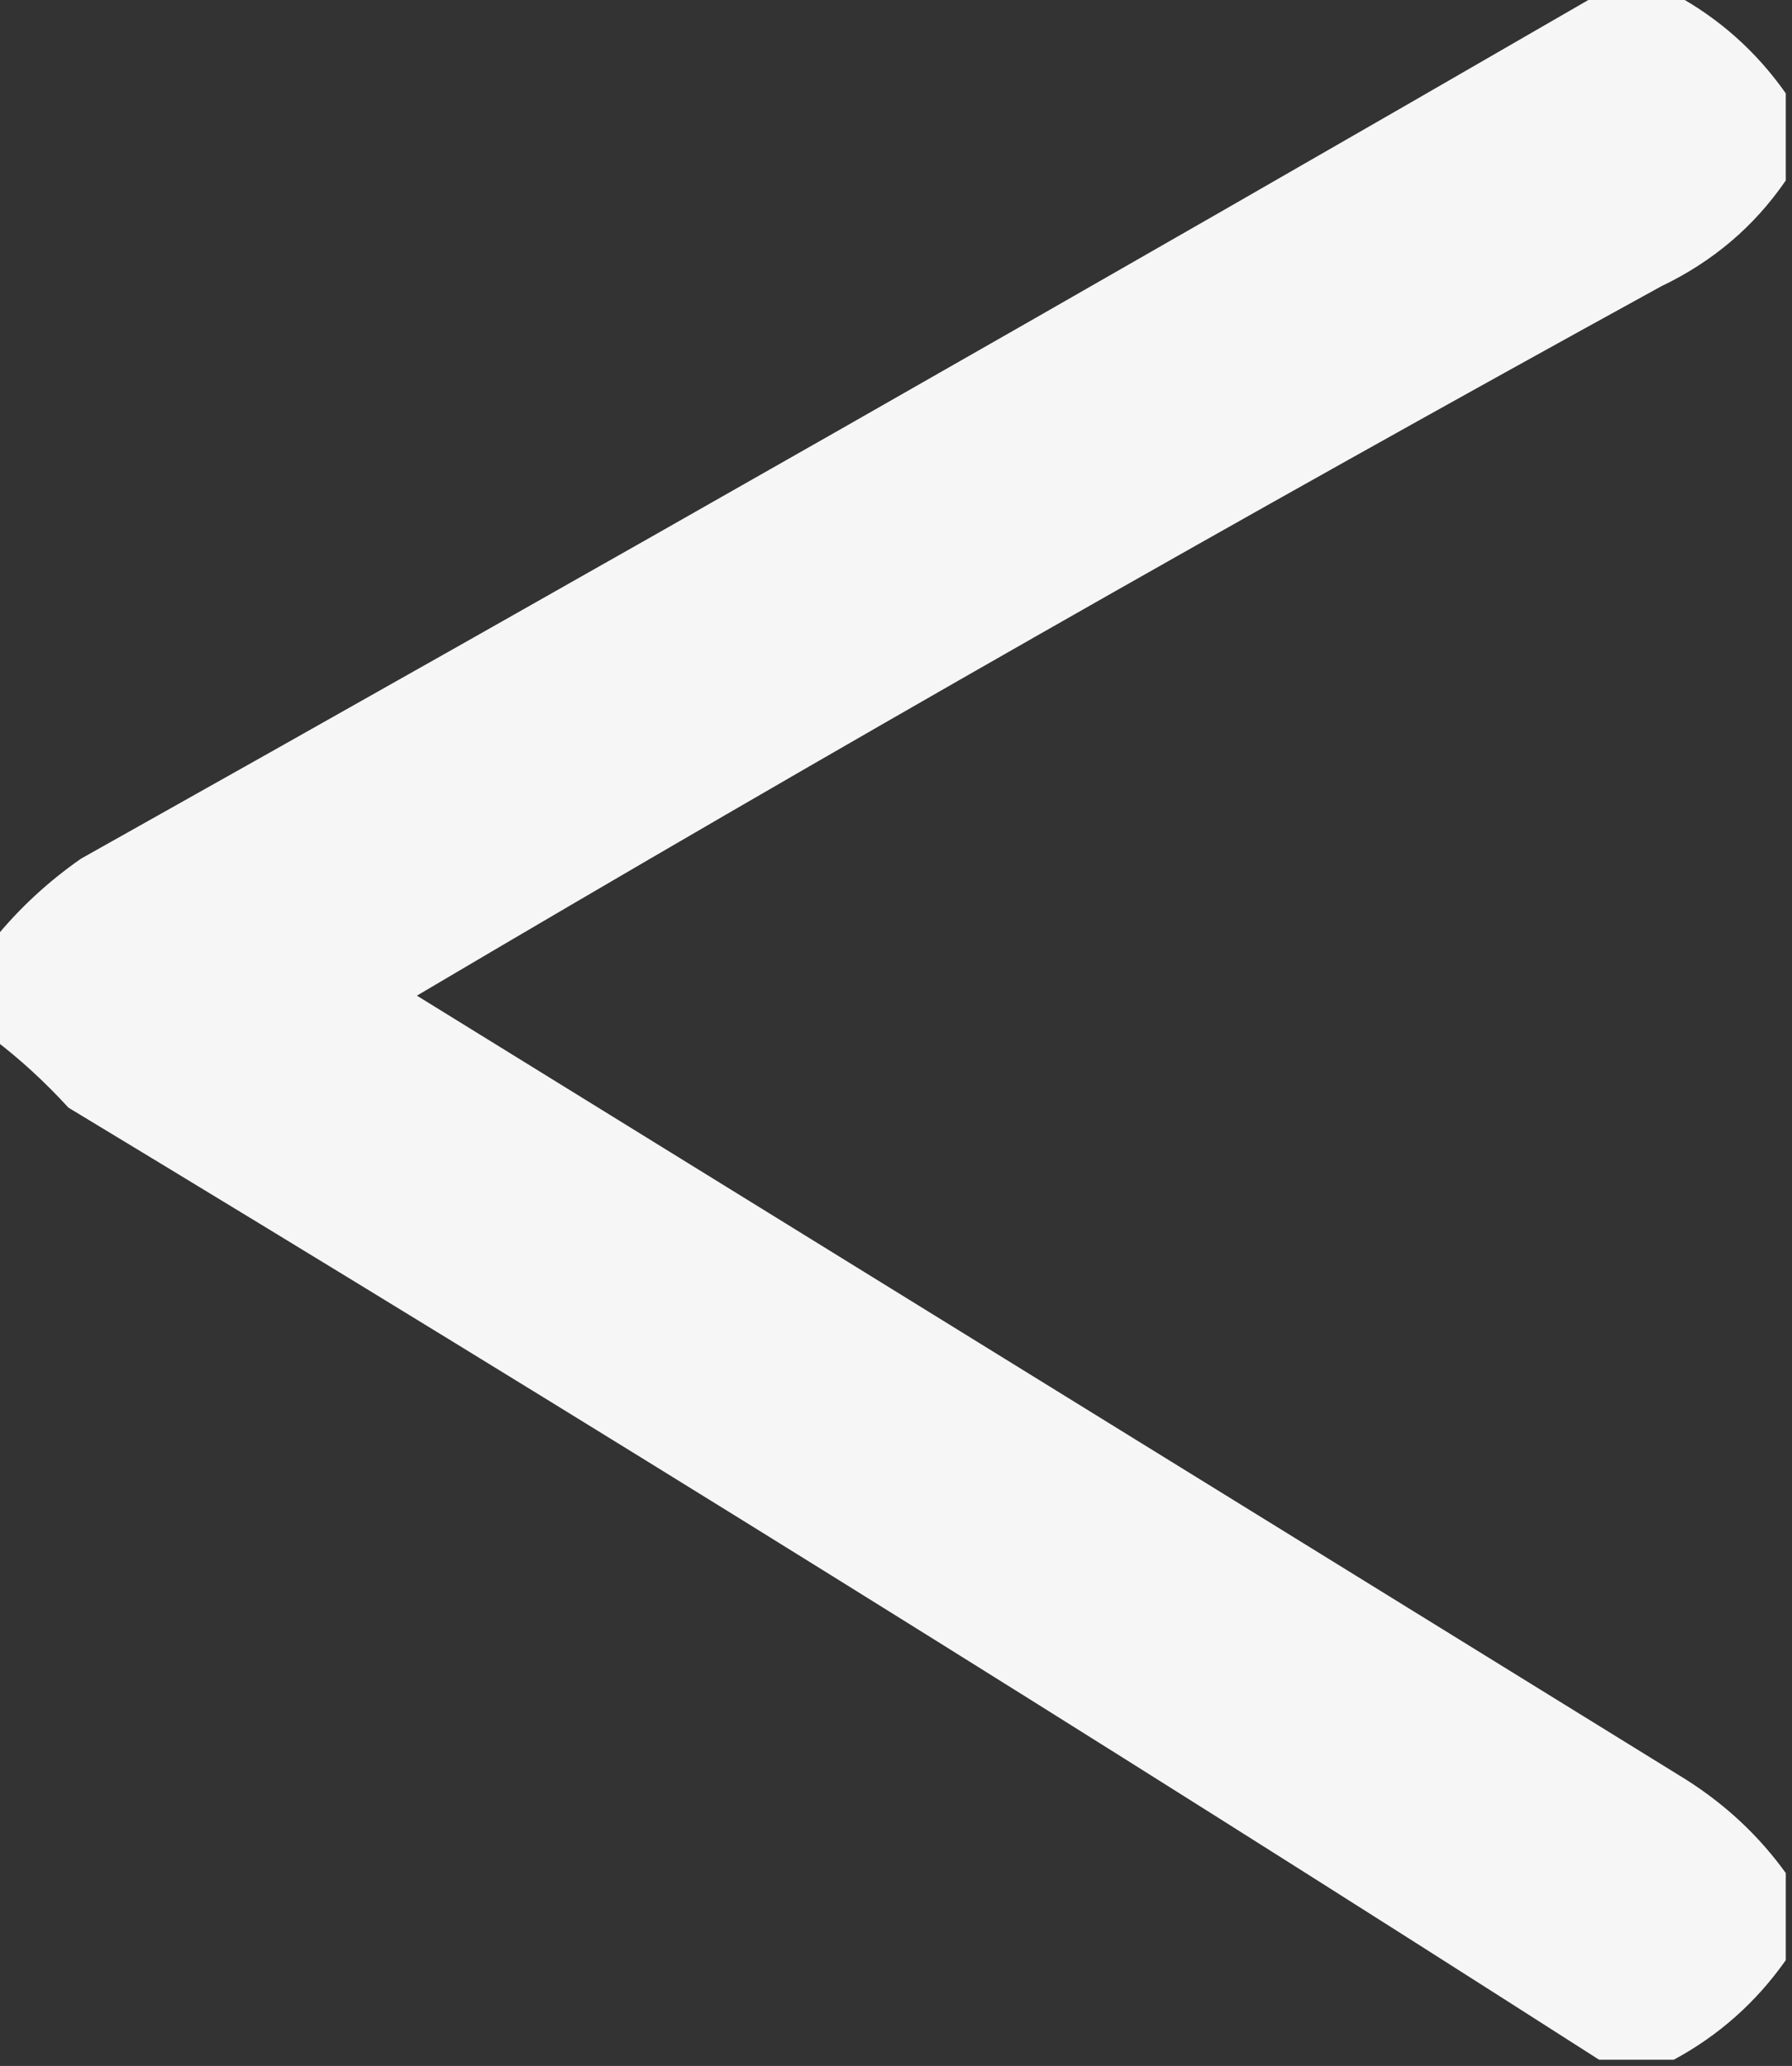 <?xml version="1.0" encoding="UTF-8"?>
<!DOCTYPE svg PUBLIC "-//W3C//DTD SVG 1.1//EN" "http://www.w3.org/Graphics/SVG/1.1/DTD/svg11.dtd">
<svg xmlns="http://www.w3.org/2000/svg" version="1.1" width="144px" height="166px" style="shape-rendering:geometricPrecision; text-rendering:geometricPrecision; image-rendering:optimizeQuality; fill-rule:evenodd; clip-rule:evenodd" xmlns:xlink="http://www.w3.org/1999/xlink">
<rect width="100%" height="100%" fill="#333333" stroke="none"/>
<g><path style="opacity:0.957" fill="#fefffe" d="M 128.5,-0.5 C 130.5,-0.5 132.5,-0.5 134.5,-0.5C 138.12,1.453 141.12,4.119 143.5,7.5C 143.5,9.833 143.5,12.167 143.5,14.5C 140.971,18.189 137.638,21.022 133.5,23C 99.841,41.494 66.508,60.494 33.5,80C 67.5,101 101.5,122 135.5,143C 138.692,145.028 141.359,147.528 143.5,150.5C 143.5,152.833 143.5,155.167 143.5,157.5C 141.12,160.881 138.12,163.547 134.5,165.5C 132.5,165.5 130.5,165.5 128.5,165.5C 87.9,139.524 46.9,114.024 5.5,89C 3.584,86.91 1.584,85.077 -0.5,83.5C -0.5,80.833 -0.5,78.167 -0.5,75.5C 1.5,73.028 3.833,70.862 6.5,69C 47.392,46.059 88.059,22.892 128.5,-0.5 Z"/></g>
</svg>
